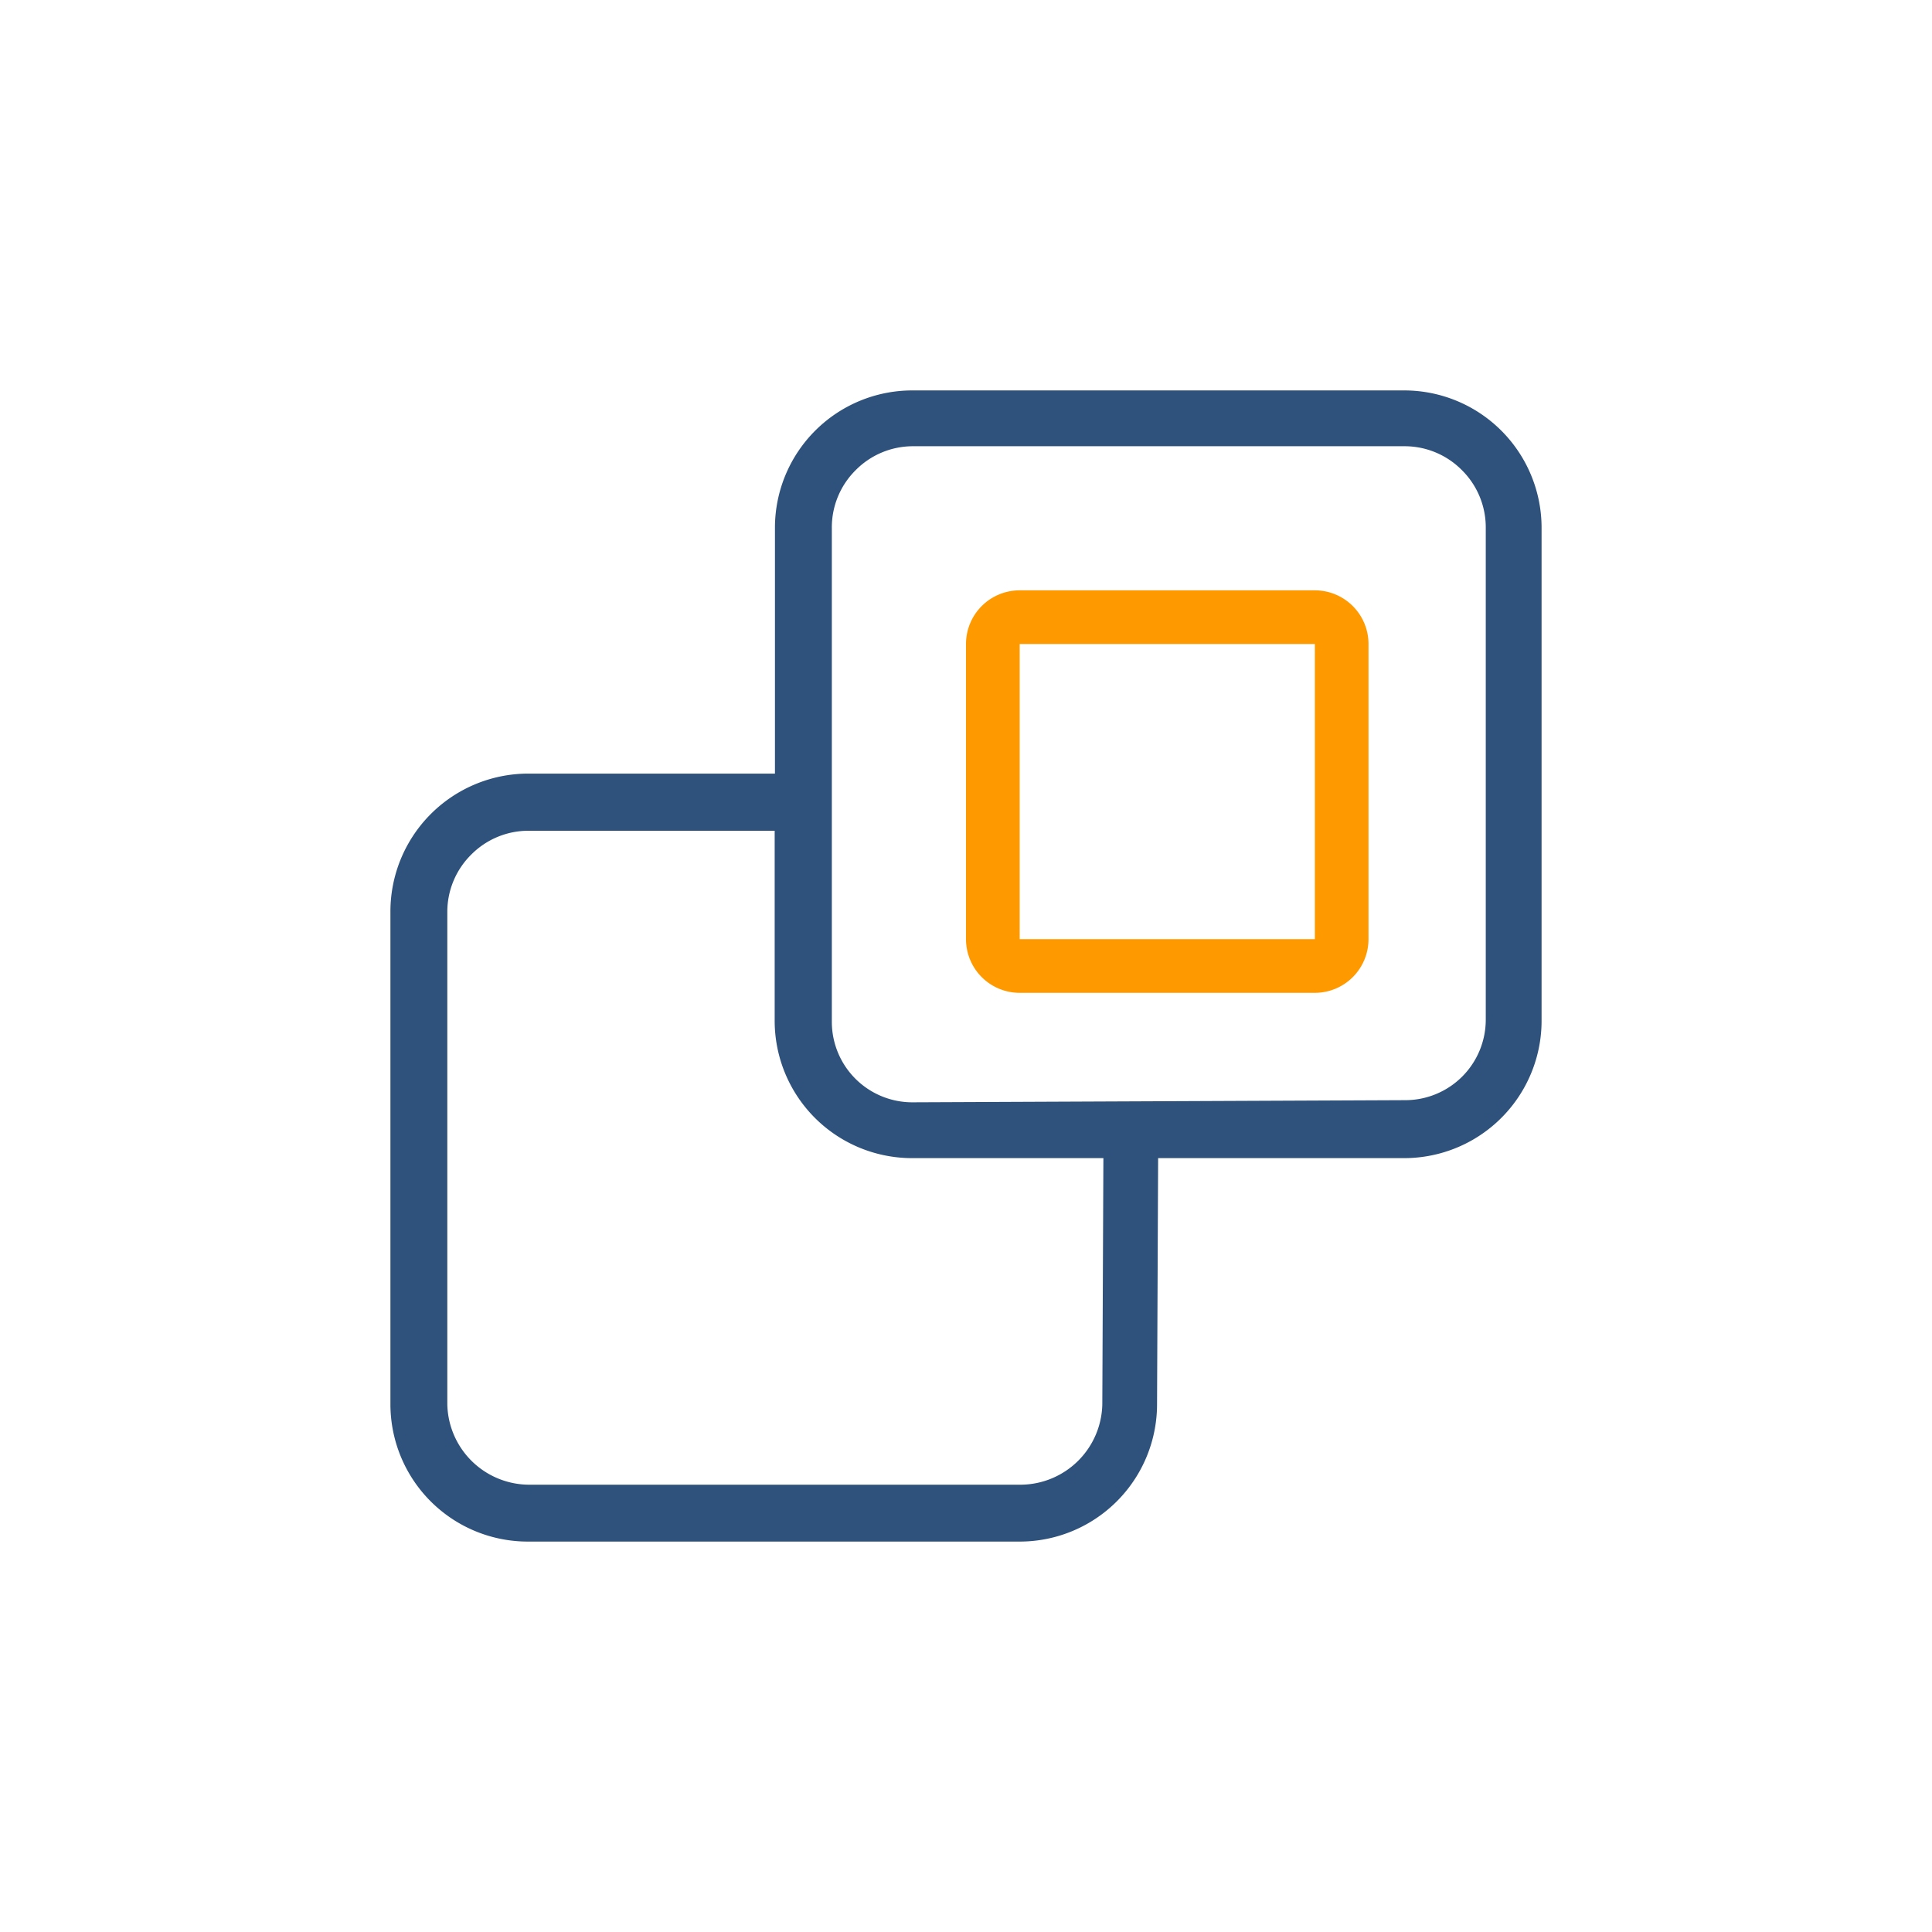 <svg xmlns="http://www.w3.org/2000/svg" viewBox="0 0 72 72"><defs><style>.cls-1{opacity:0;}.cls-2{fill:#fbb03b;}.cls-3{fill:#2e527c;}.cls-4{fill:#f90;}</style></defs><g id="图层_2" data-name="图层 2"><g id="图层_1-2" data-name="图层 1"><g id="Frame228"><g class="cls-1"><rect class="cls-2" width="72" height="72"/></g><path class="cls-3" d="M43.16,43.16h9.17A5.12,5.12,0,0,0,57.45,38V19.67a5.12,5.12,0,0,0-5.12-5.12H34a5.12,5.12,0,0,0-5.12,5.12v9.16H19.67A5.14,5.14,0,0,0,14.55,34V52.32a5.12,5.12,0,0,0,5.12,5.13H38a5.12,5.12,0,0,0,5.12-5.12Zm-2.08,9.17a3.06,3.06,0,0,1-3,3H19.67a3.06,3.06,0,0,1-3-3V34a3,3,0,0,1,.89-2.15,3,3,0,0,1,2.15-.89h9.16V38A5.12,5.12,0,0,0,34,43.16h7.12ZM34,41.08a3,3,0,0,1-3-3V19.67a3,3,0,0,1,.89-2.15h0A3,3,0,0,1,34,16.63H52.33a3,3,0,0,1,2.15.89,3,3,0,0,1,.89,2.15V38a3,3,0,0,1-3,3Z"/><path class="cls-4" d="M49,37H38a2,2,0,0,1-2-2V24a2,2,0,0,1,2-2H49a2,2,0,0,1,2,2V35A2,2,0,0,1,49,37ZM38,24h0V35H49V24Z"/></g></g></g></svg>
